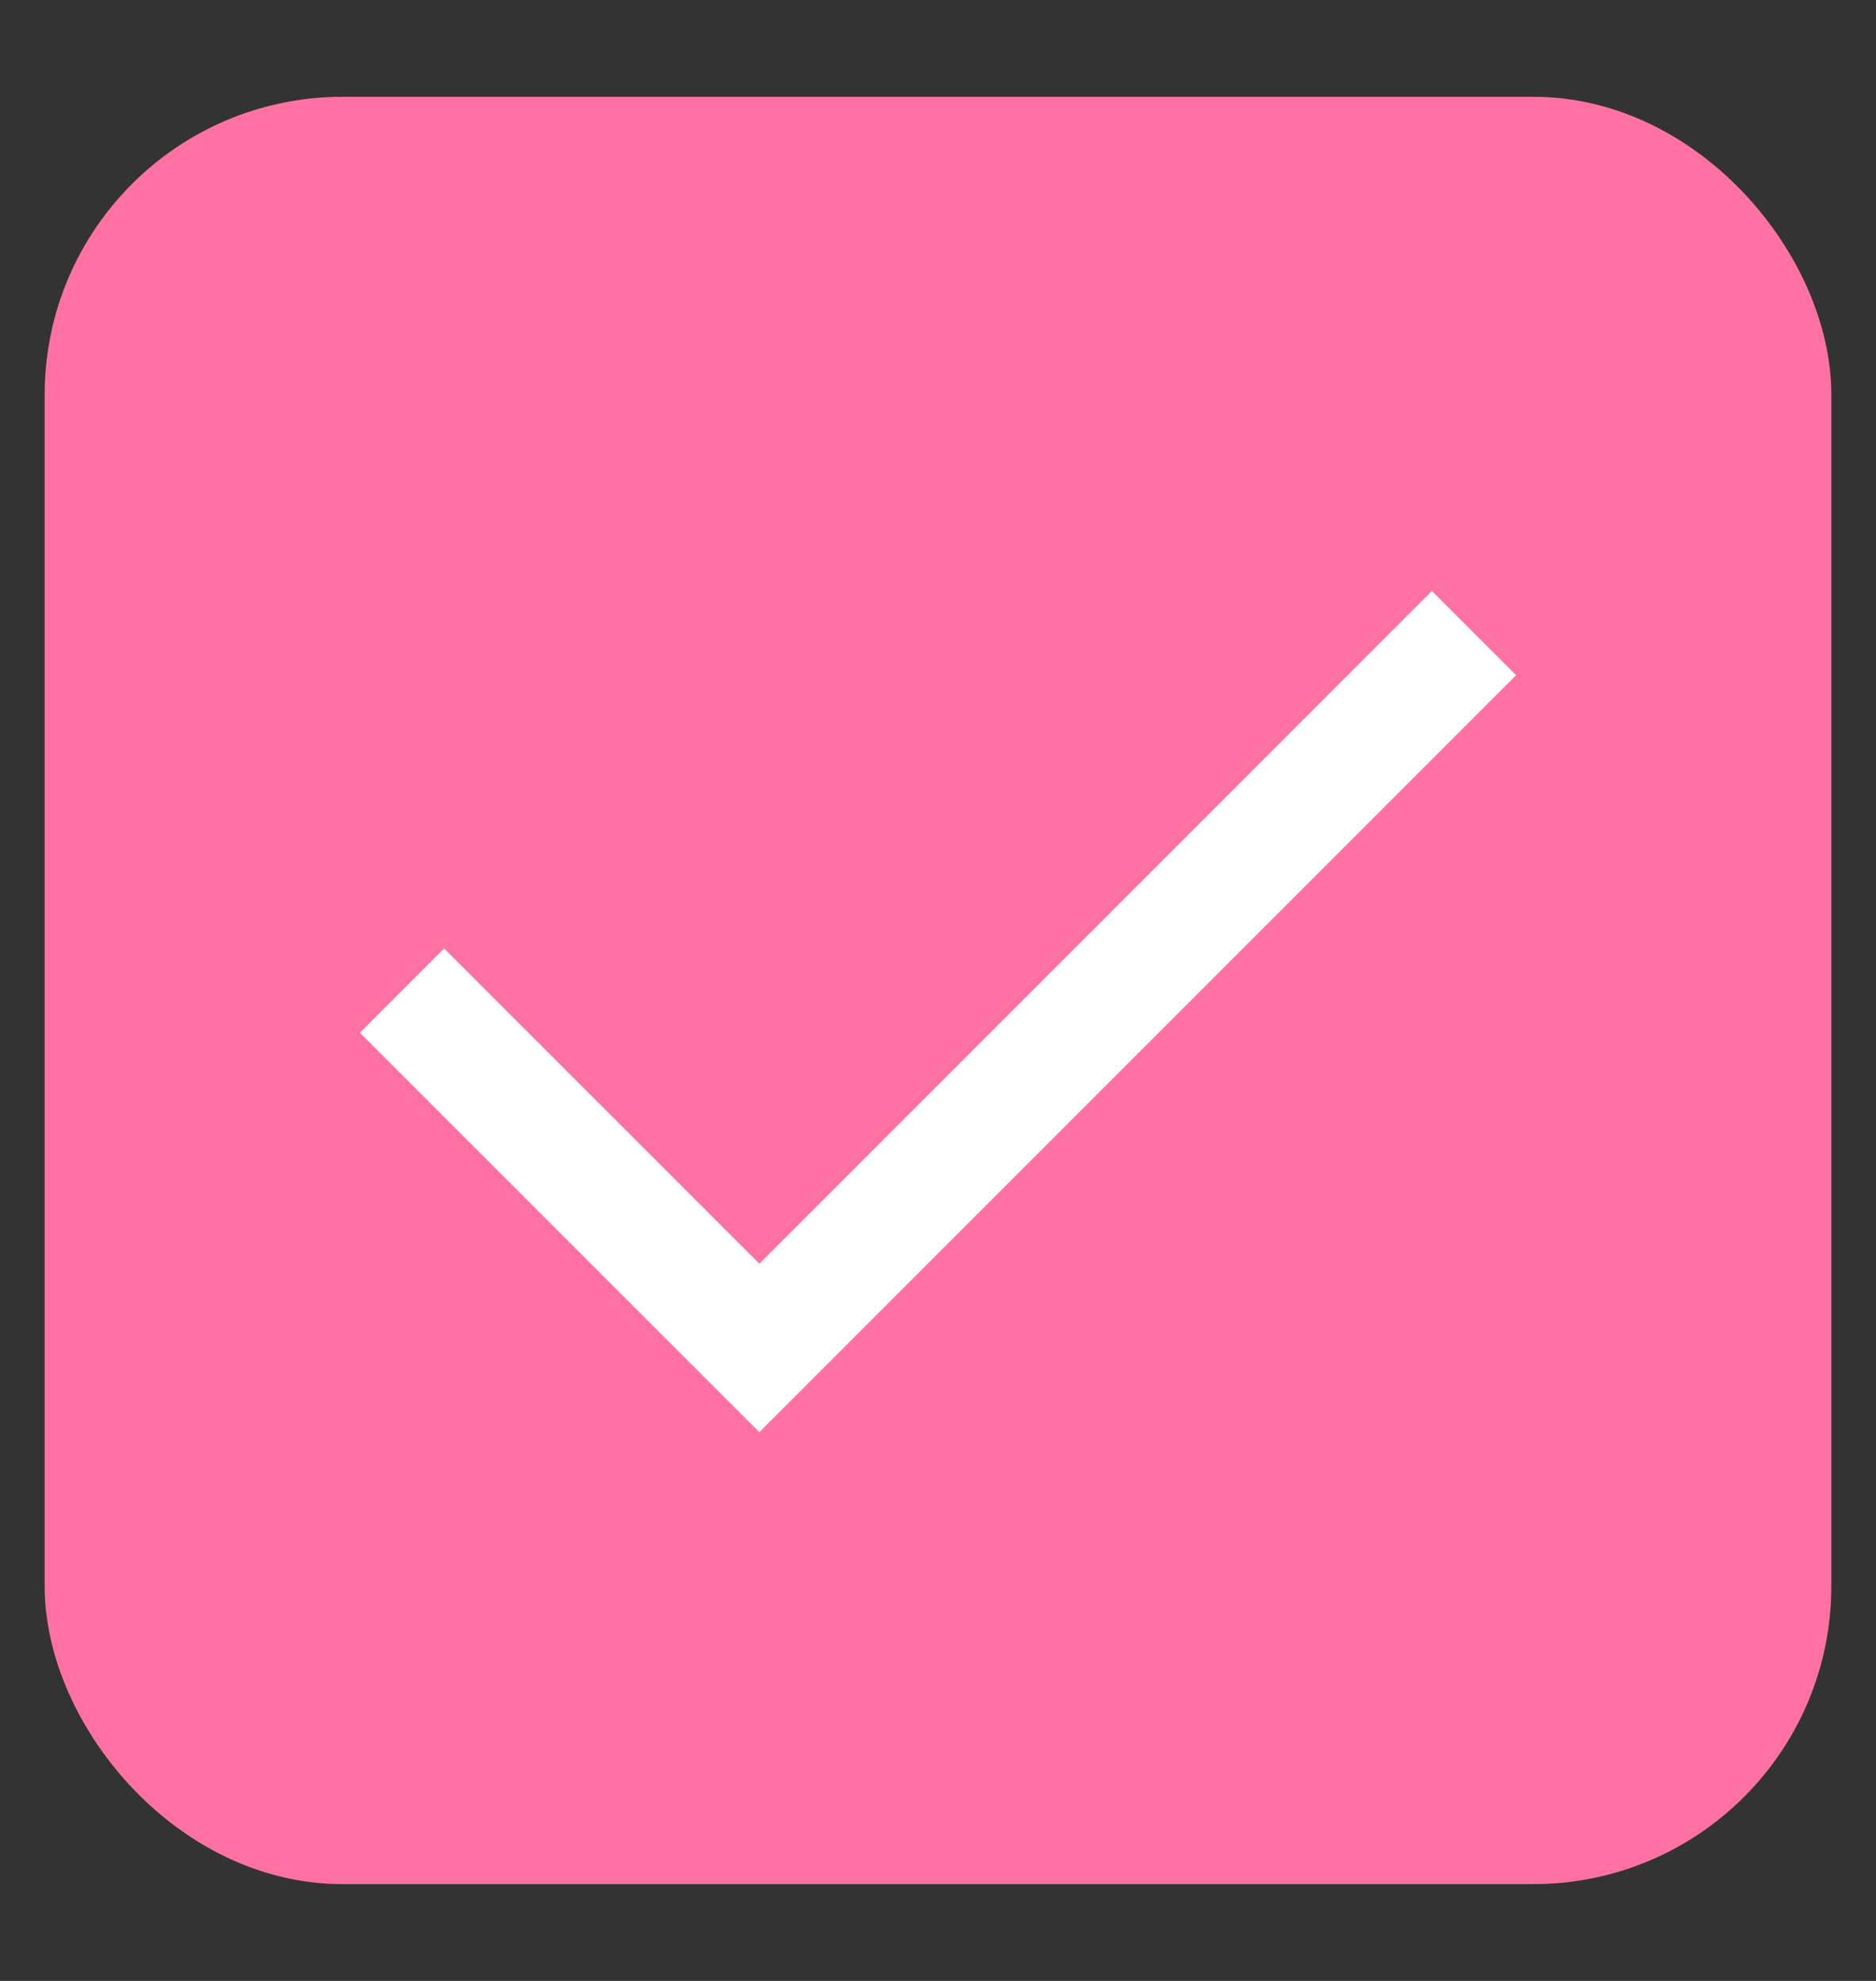 <svg width="18" height="19" viewBox="0 0 18 19" fill="none" xmlns="http://www.w3.org/2000/svg">
<rect x="0" y="0" width="18" height="19" fill="#333333" stroke="none"/>
<rect x="1" y="1.5" width="16" height="16" rx="2.286" fill="#FF71A3" stroke="#FF71A3" stroke-width="1.143"/>
<path d="M7.286 13.737L3.453 9.905L4.261 9.097L7.286 12.121L13.739 5.668L14.547 6.476L7.286 13.737Z" fill="white"/>
</svg>
